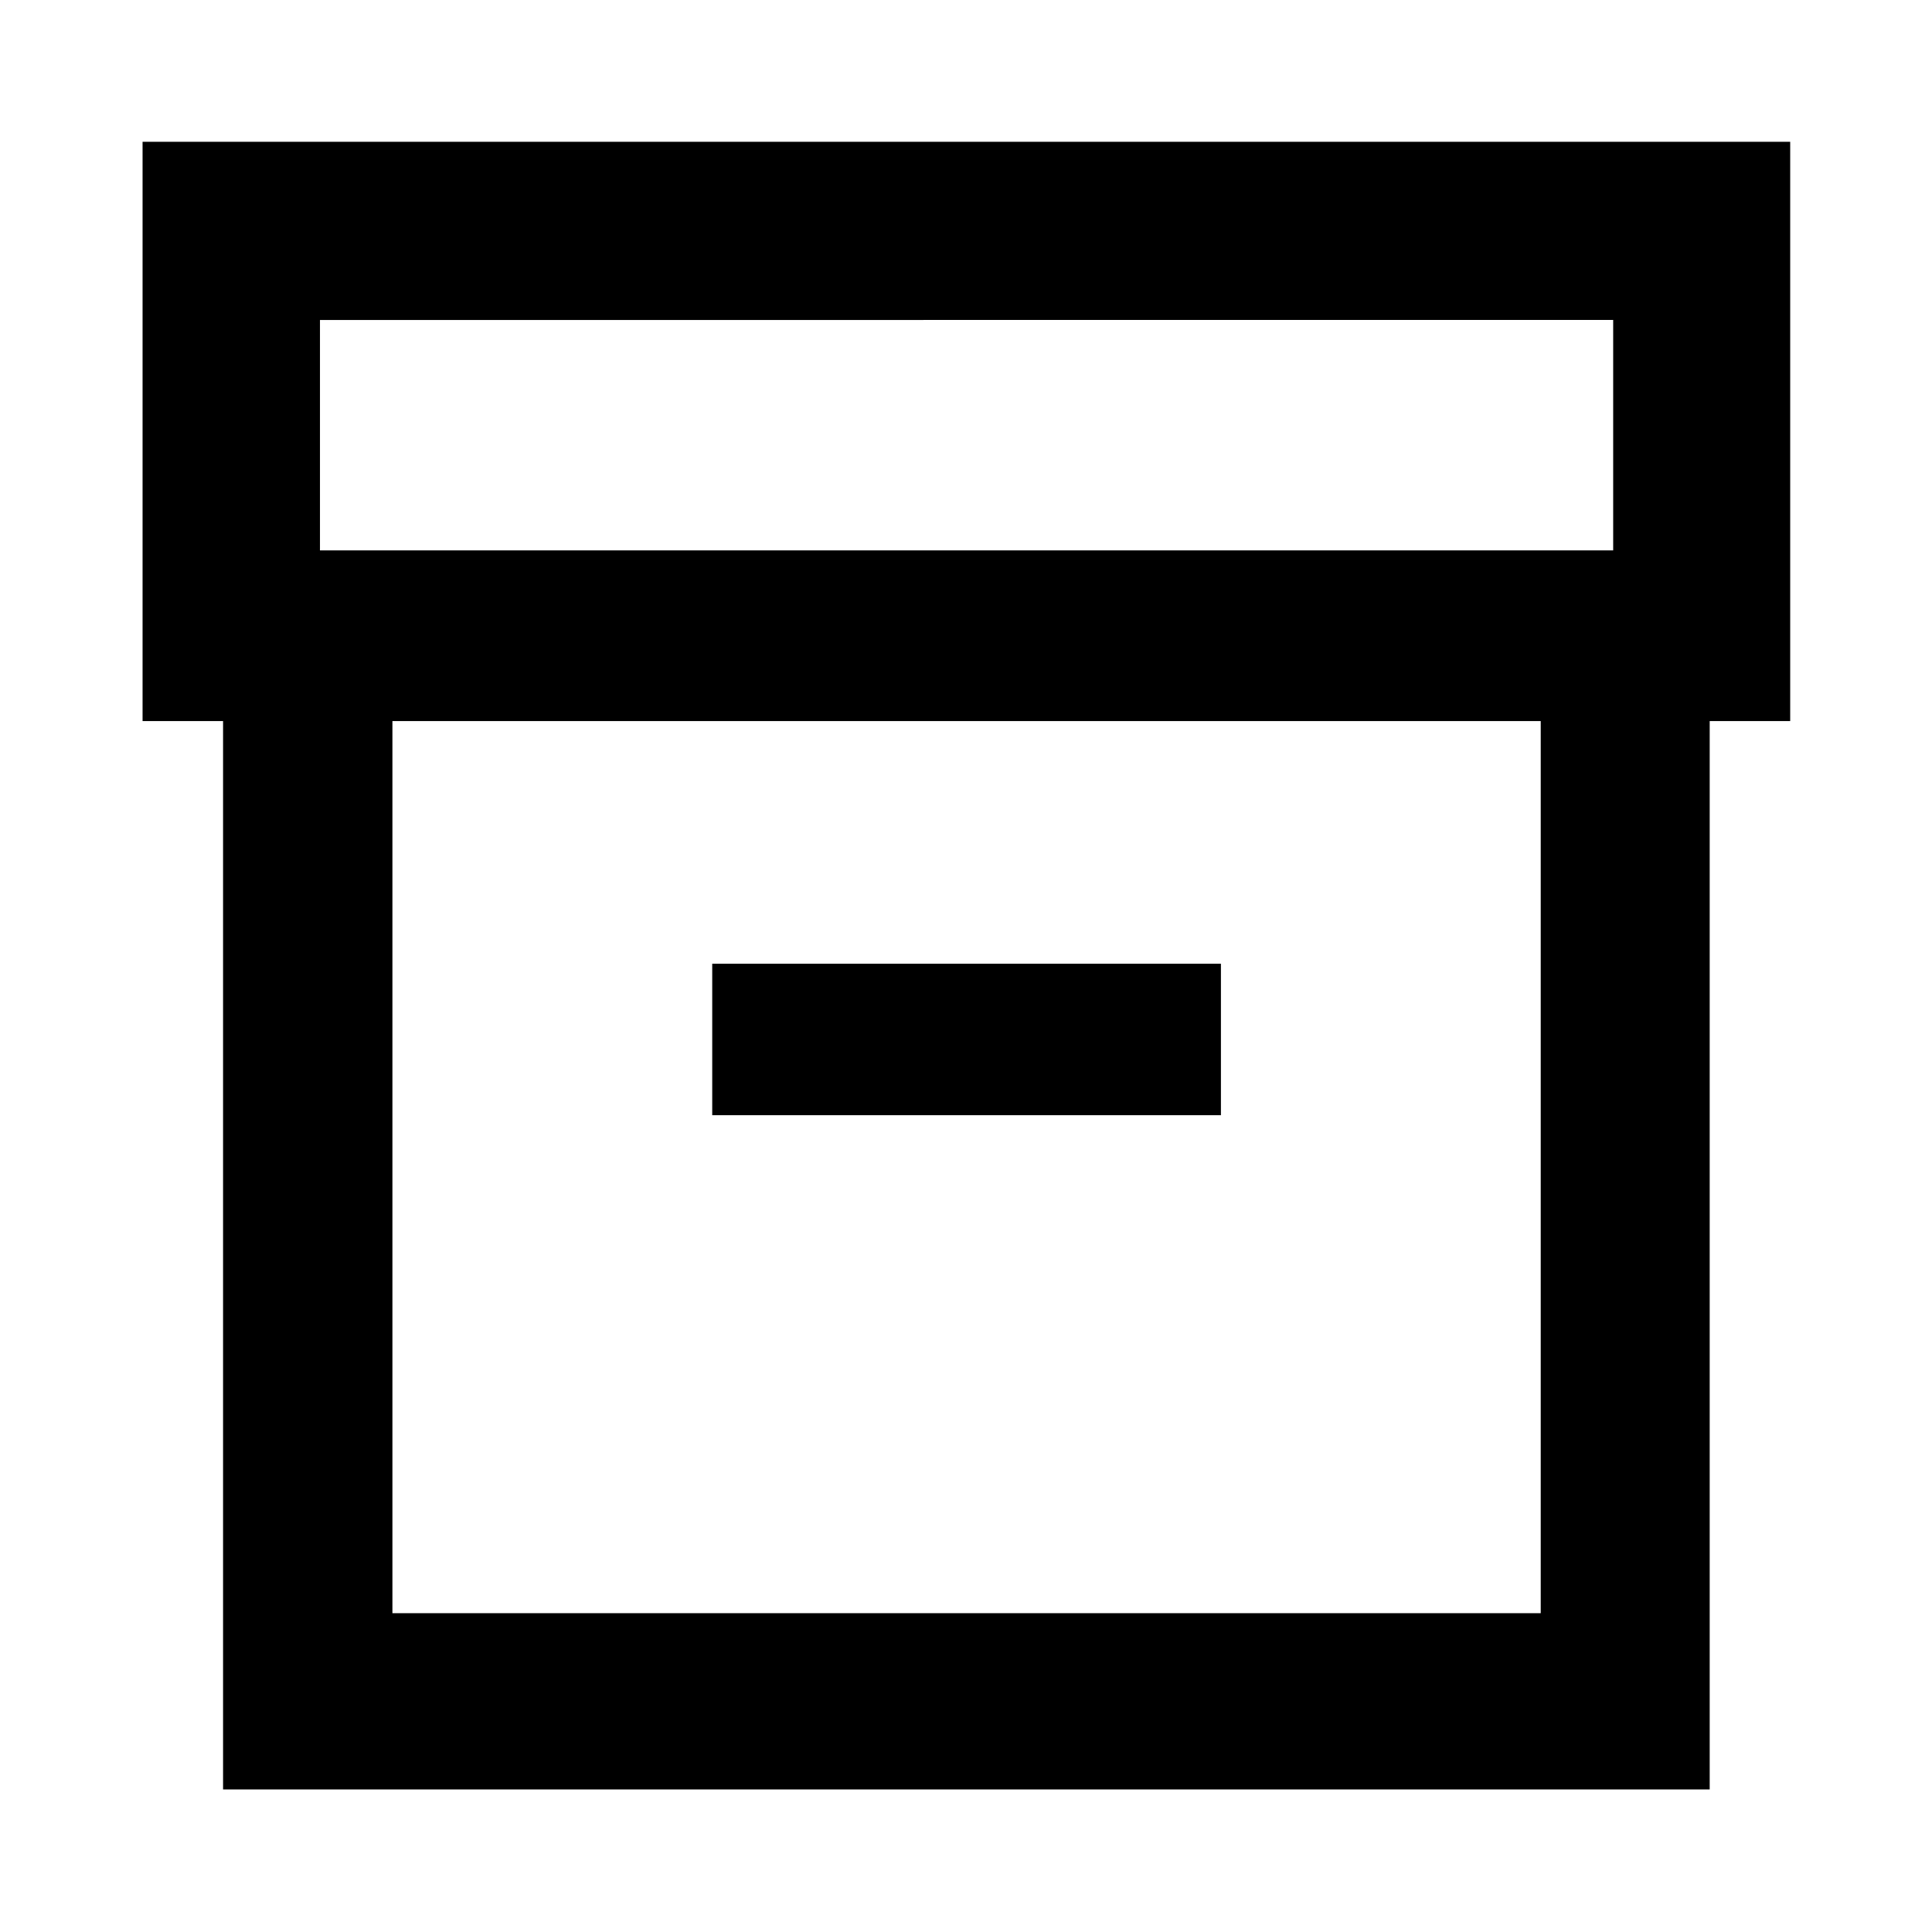 <svg xmlns="http://www.w3.org/2000/svg" height="40" viewBox="0 -960 960 960" width="40"><path d="M110.84-70.84v-530.87h-40v-287.83h818.7v287.83h-40v530.87h-738.7Zm84.15-87.58h570.59v-443.29H194.99v443.29Zm-36-528.1h642.59v-114.49H158.99v114.49ZM353.9-405.86h252.77v-75.27H353.9v75.27Zm126.67 25.35Z"/></svg>